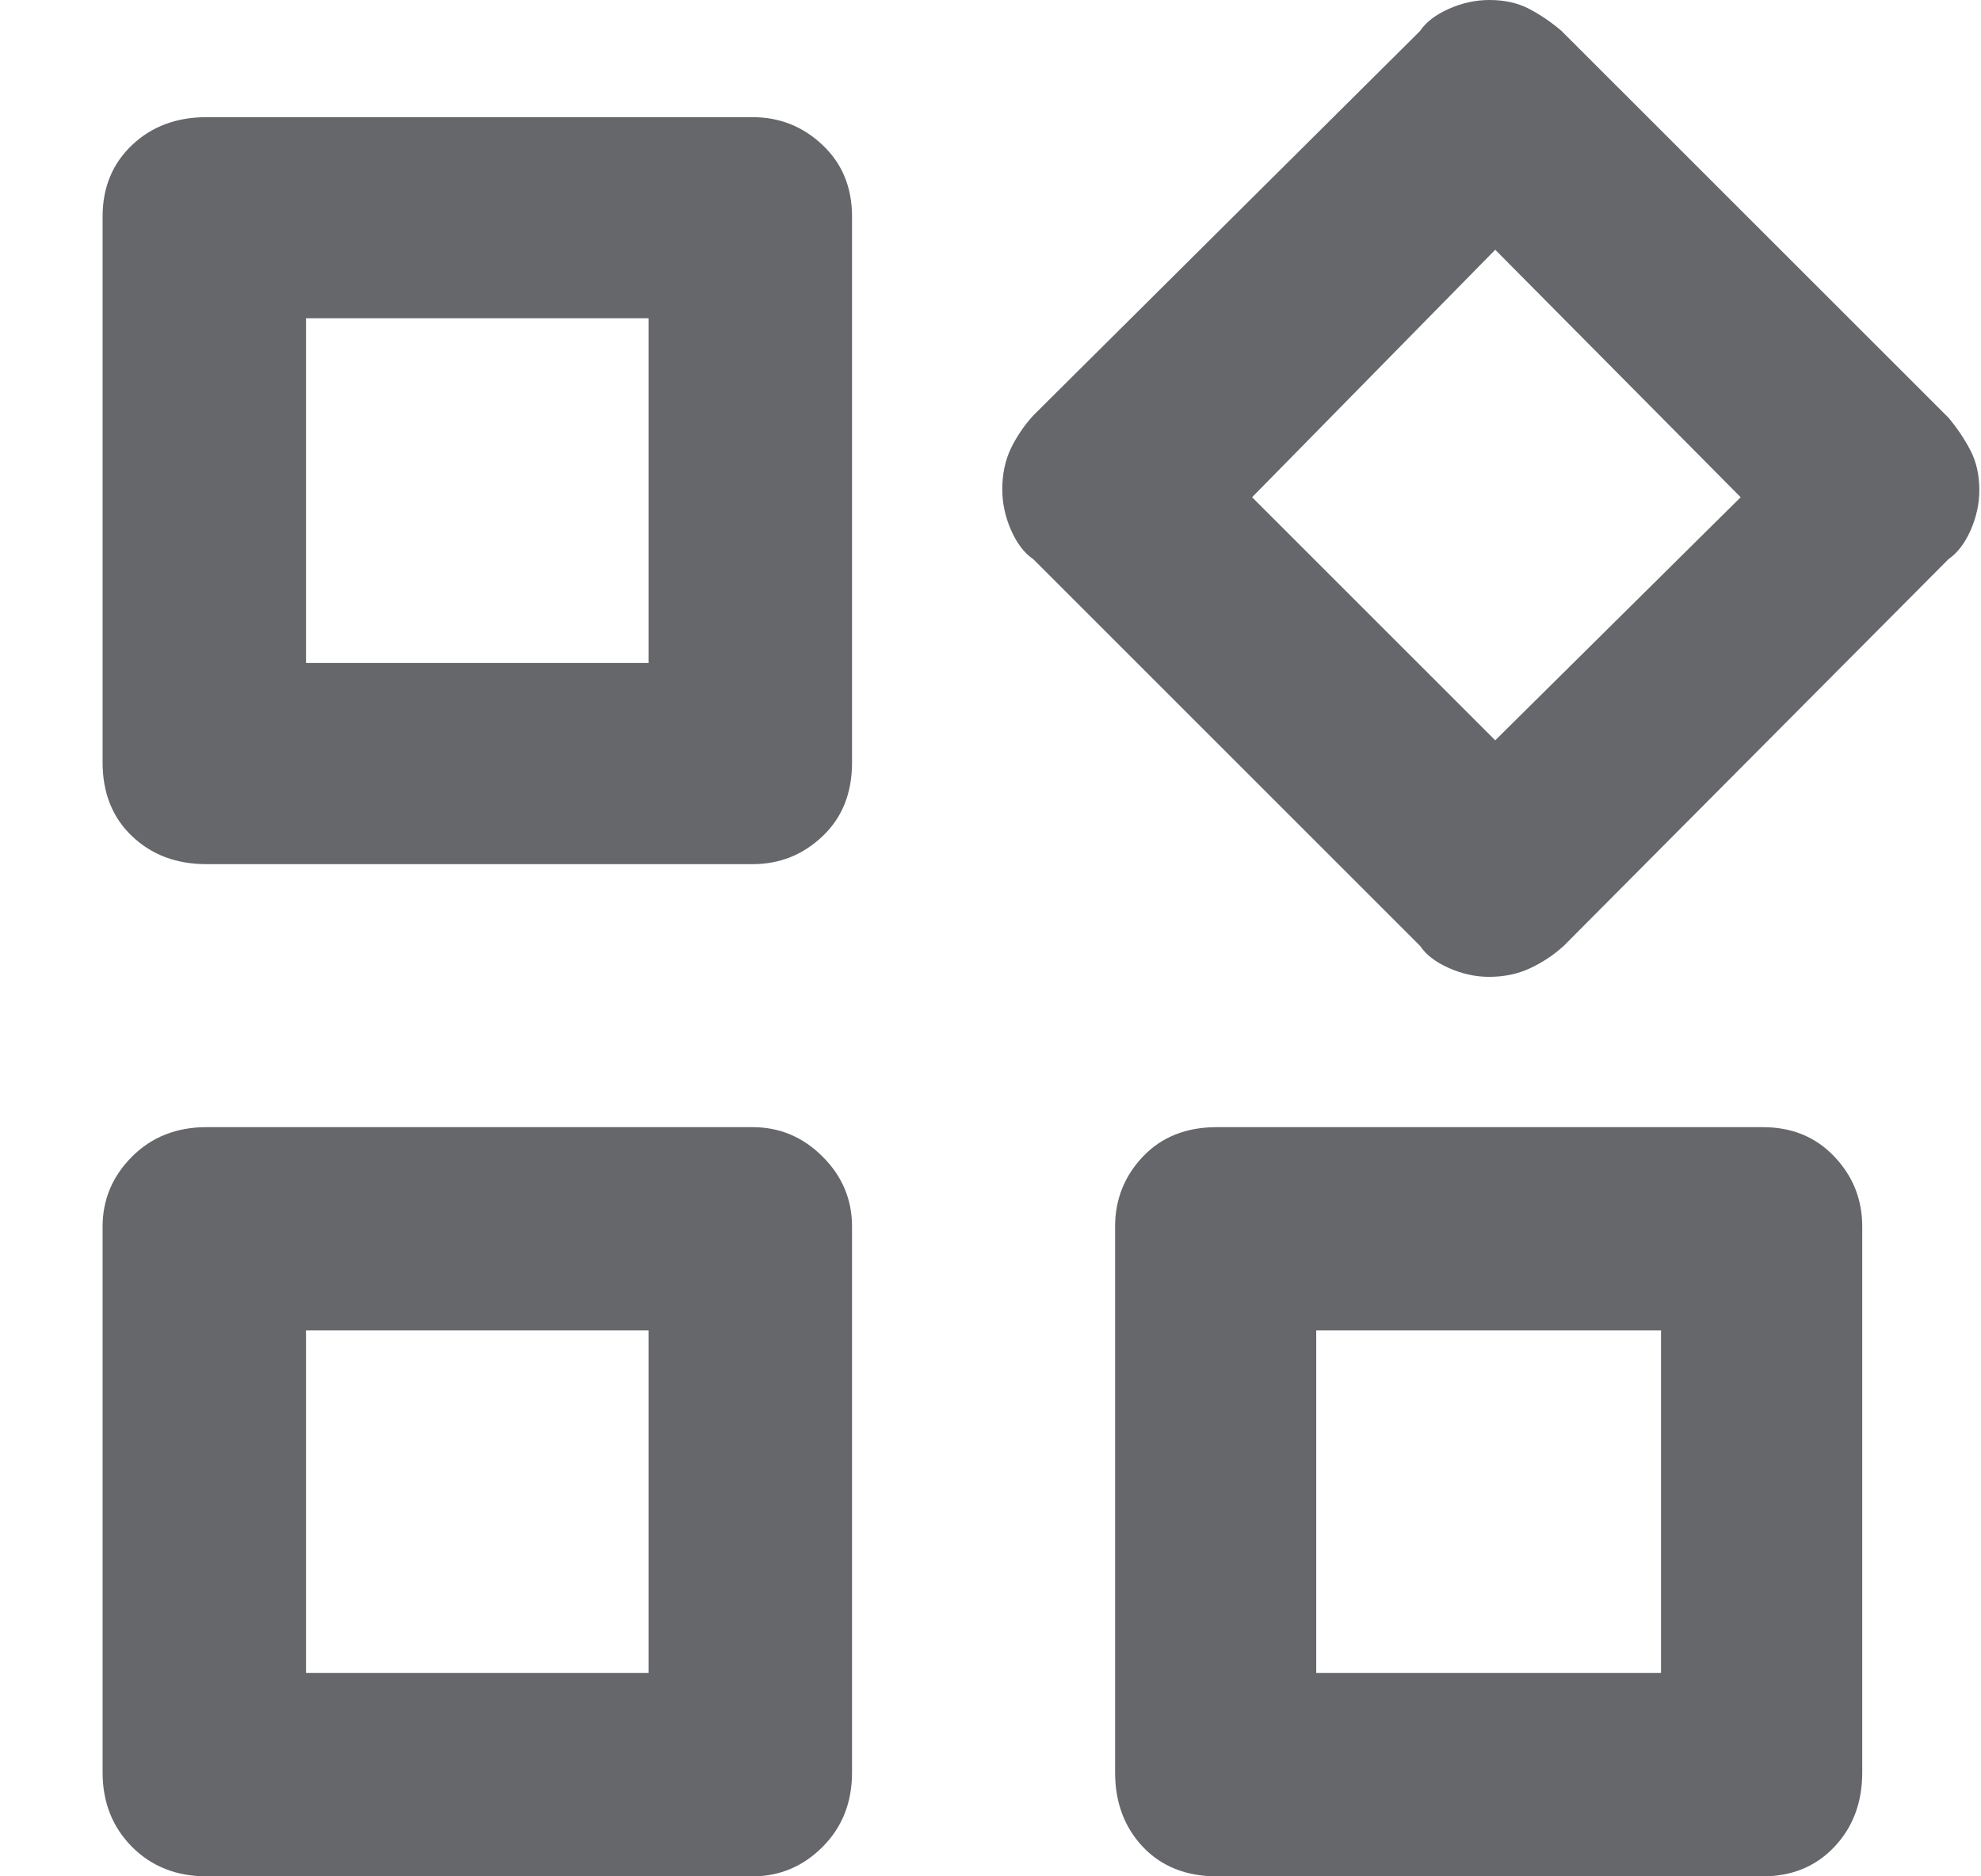 <svg width="19" height="18" viewBox="0 0 19 18" fill="none" xmlns="http://www.w3.org/2000/svg">
<path id="Vector" d="M13.62 9.074L9.91 5.364C9.825 5.307 9.755 5.215 9.698 5.088C9.642 4.96 9.613 4.829 9.613 4.695C9.613 4.547 9.641 4.417 9.695 4.303C9.75 4.189 9.822 4.083 9.91 3.986L13.62 0.297C13.677 0.212 13.769 0.141 13.896 0.085C14.023 0.028 14.153 0 14.286 0C14.433 0 14.56 0.029 14.668 0.086C14.776 0.143 14.879 0.213 14.977 0.297L18.688 4.007C18.771 4.106 18.841 4.21 18.899 4.321C18.956 4.431 18.984 4.558 18.984 4.702C18.984 4.832 18.956 4.96 18.9 5.088C18.843 5.215 18.772 5.307 18.688 5.364L14.998 9.074C14.9 9.163 14.791 9.235 14.674 9.289C14.557 9.344 14.426 9.371 14.282 9.371C14.152 9.371 14.023 9.343 13.896 9.286C13.769 9.23 13.677 9.159 13.62 9.074ZM0.984 7.314V2.078C0.984 1.798 1.079 1.569 1.267 1.391C1.455 1.213 1.693 1.124 1.981 1.124H7.218C7.477 1.124 7.701 1.213 7.889 1.391C8.078 1.569 8.172 1.798 8.172 2.078V7.314C8.172 7.608 8.078 7.844 7.889 8.022C7.701 8.201 7.477 8.29 7.218 8.29H1.981C1.693 8.29 1.455 8.201 1.267 8.022C1.079 7.844 0.984 7.608 0.984 7.314ZM10.695 17.003V11.767C10.695 11.507 10.784 11.283 10.962 11.095C11.141 10.907 11.377 10.813 11.67 10.813H16.907C17.186 10.813 17.415 10.907 17.593 11.095C17.772 11.283 17.861 11.507 17.861 11.767V17.003C17.861 17.291 17.772 17.529 17.593 17.718C17.415 17.906 17.186 18 16.907 18H11.67C11.377 18 11.141 17.906 10.962 17.718C10.784 17.529 10.695 17.291 10.695 17.003ZM0.984 17.003V11.767C0.984 11.507 1.079 11.283 1.267 11.095C1.455 10.907 1.693 10.813 1.981 10.813H7.218C7.477 10.813 7.701 10.907 7.889 11.095C8.078 11.283 8.172 11.507 8.172 11.767V17.003C8.172 17.291 8.078 17.529 7.889 17.718C7.701 17.906 7.477 18 7.218 18H1.981C1.693 18 1.455 17.906 1.267 17.718C1.079 17.529 0.984 17.291 0.984 17.003ZM2.935 6.36H6.221V3.053H2.935V6.36ZM14.341 7.102L16.695 4.77L14.341 2.396L12.009 4.77L14.341 7.102ZM12.624 16.049H15.931V12.763H12.624V16.049ZM2.935 16.049H6.221V12.763H2.935V16.049Z" fill="#65676B"/>
</svg>
